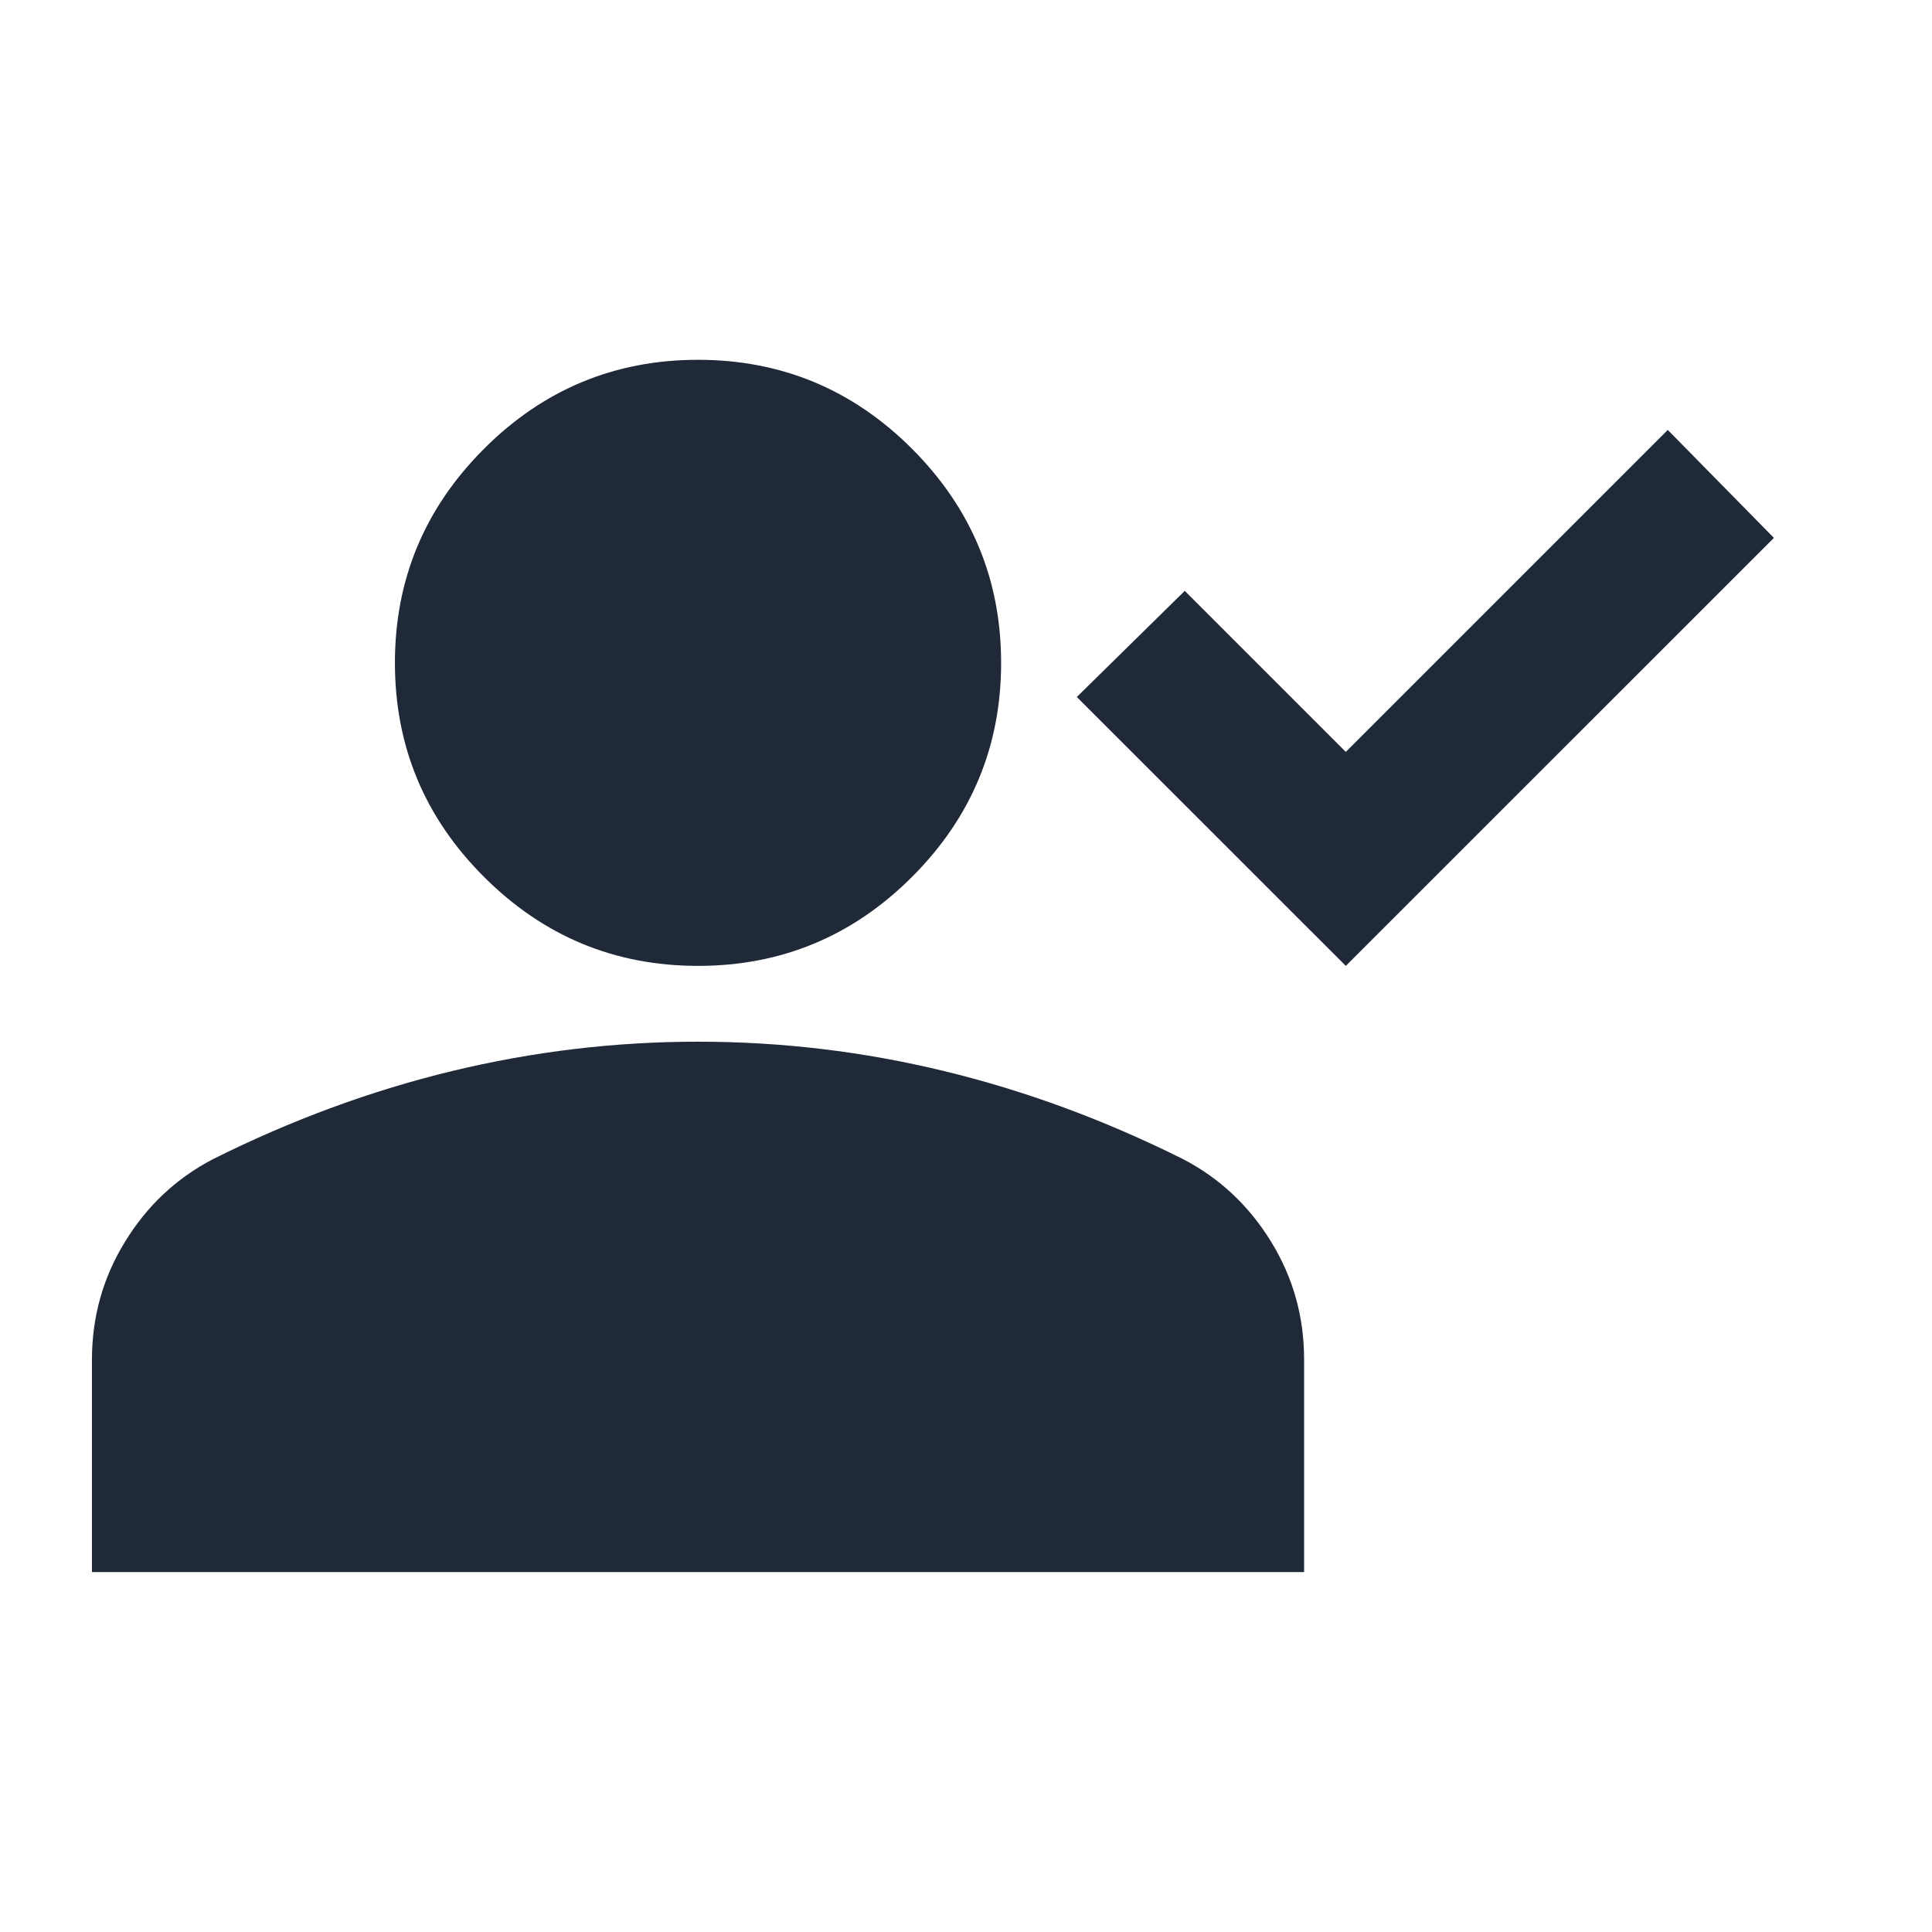 <svg width="17" height="17" viewBox="0 0 17 17" fill="none" xmlns="http://www.w3.org/2000/svg">
<g clip-path="url(#clip0_1530_106541)">
<path d="M11.842 8.499L9.475 6.133L10.425 5.199L11.842 6.616L14.675 3.783L15.609 4.733L11.842 8.499ZM6.142 8.499C5.409 8.499 4.781 8.238 4.259 7.716C3.736 7.194 3.475 6.566 3.475 5.833C3.475 5.099 3.736 4.472 4.259 3.949C4.781 3.427 5.409 3.166 6.142 3.166C6.875 3.166 7.503 3.427 8.025 3.949C8.547 4.472 8.809 5.099 8.809 5.833C8.809 6.566 8.547 7.194 8.025 7.716C7.503 8.238 6.875 8.499 6.142 8.499ZM0.809 13.833V11.966C0.809 11.588 0.906 11.241 1.101 10.925C1.295 10.608 1.553 10.367 1.875 10.199C2.564 9.855 3.264 9.597 3.975 9.425C4.686 9.253 5.409 9.166 6.142 9.166C6.875 9.166 7.597 9.252 8.309 9.425C9.02 9.597 9.72 9.855 10.409 10.199C10.731 10.366 10.989 10.608 11.184 10.925C11.379 11.242 11.476 11.589 11.475 11.966V13.833H0.809Z" fill="#1F2937"/>
</g>
<defs>
<clipPath id="clip0_1530_106541">
<rect width="16" height="16" fill="white" transform="translate(0.141 0.5)"/>
</clipPath>
</defs>
</svg>
